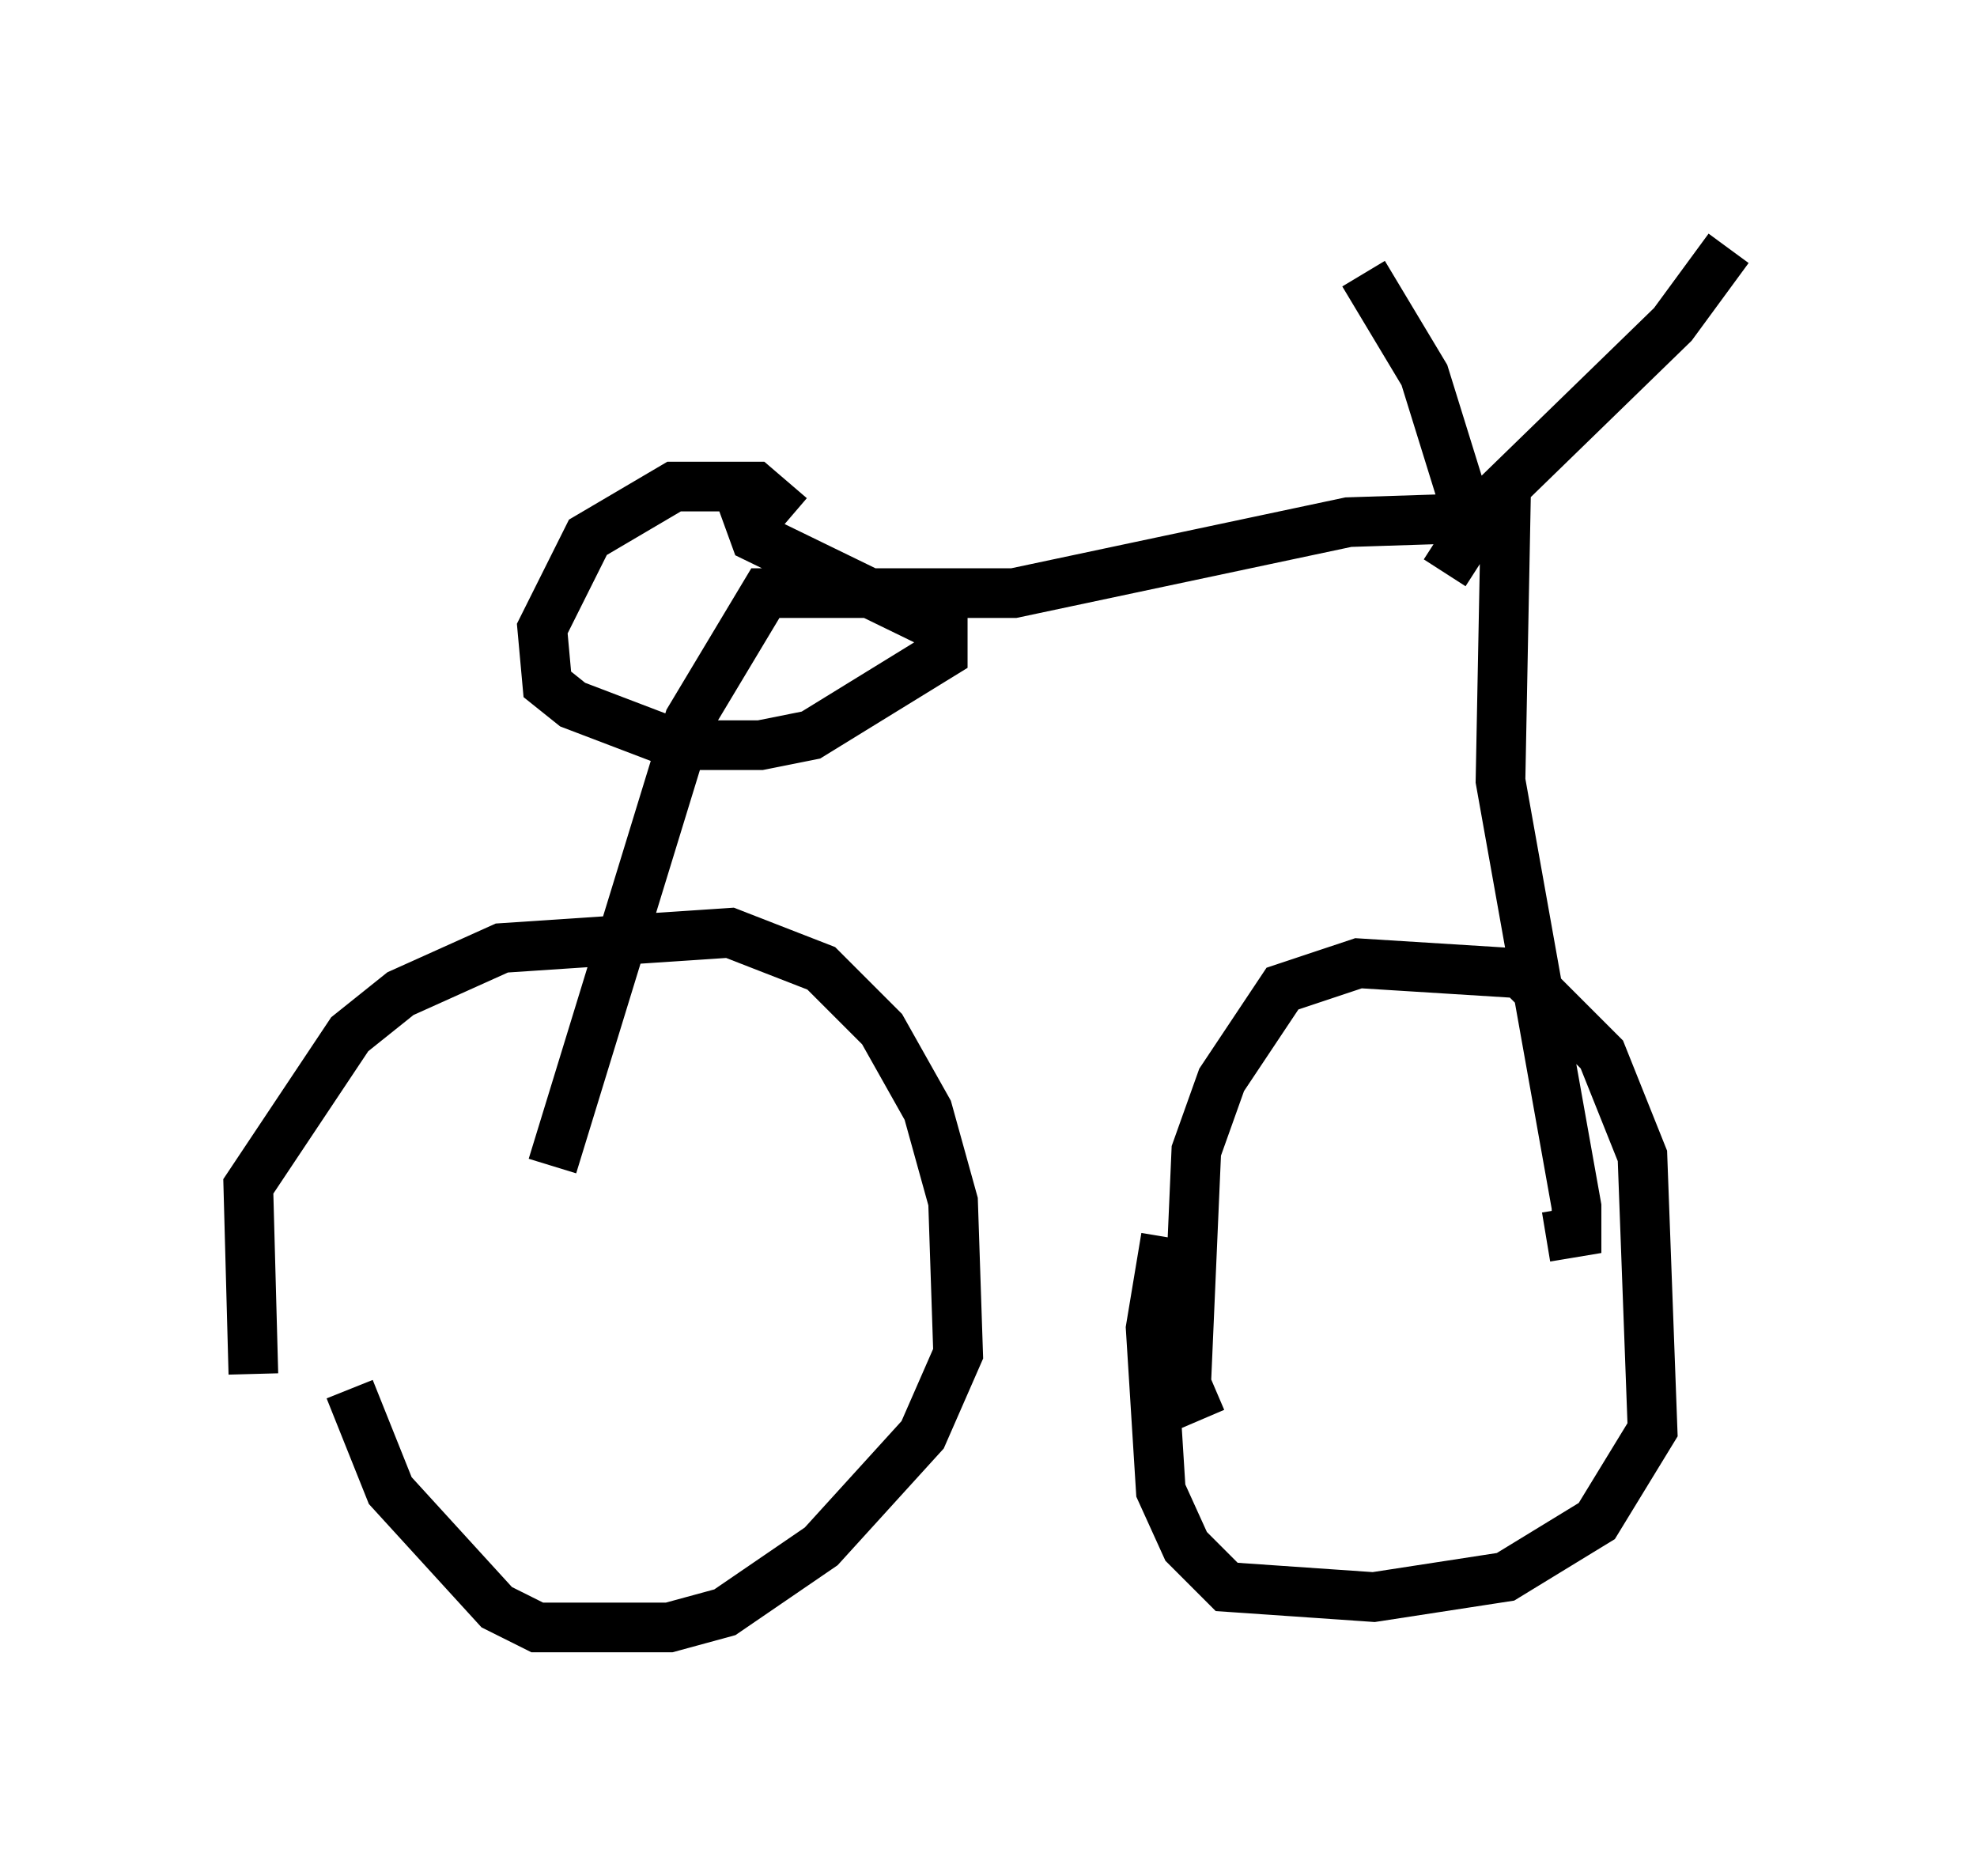 <?xml version="1.0" encoding="utf-8" ?>
<svg baseProfile="full" height="37.767" version="1.1" width="39.809" xmlns="http://www.w3.org/2000/svg" xmlns:ev="http://www.w3.org/2001/xml-events" xmlns:xlink="http://www.w3.org/1999/xlink"><defs /><rect fill="white" height="37.767" width="39.809" x="0" y="0" /><path d="M6.735, 29.909 m-1.633, -2.246 l-0.102, -3.777 2.042, -3.063 l1.021, -0.817 2.042, -0.919 l4.594, -0.306 1.838, 0.715 l1.225, 1.225 0.919, 1.633 l0.51, 1.838 0.102, 3.063 l-0.715, 1.633 -2.042, 2.246 l-1.94, 1.327 -1.123, 0.306 l-2.654, 0.0 -0.817, -0.408 l-2.144, -2.348 -0.817, -2.042 m17.15, 0.613 l-0.306, -0.715 0.204, -4.696 l0.51, -1.429 1.225, -1.838 l1.531, -0.51 3.267, 0.204 l1.633, 1.633 0.817, 2.042 l0.204, 5.513 -1.123, 1.838 l-1.838, 1.123 -2.654, 0.408 l-2.96, -0.204 -0.817, -0.817 l-0.51, -1.123 -0.204, -3.267 l0.306, -1.838 m-12.352, -1.429 l2.756, -8.983 1.531, -2.552 l5.002, 0.0 6.738, -1.429 l3.165, -0.102 -0.102, 5.308 l1.531, 8.575 0.0, 0.51 l-0.613, 0.102 m-1.531, -14.394 l-0.919, -2.96 -1.225, -2.042 m1.633, 6.023 l0.919, -1.429 3.675, -3.573 l1.123, -1.531 m-18.886, 5.41 l-0.715, -0.613 -1.633, 0.0 l-1.735, 1.021 -0.919, 1.838 l0.102, 1.123 0.51, 0.408 l2.144, 0.817 1.633, 0.0 l1.021, -0.204 2.654, -1.633 l0.0, -0.51 -3.777, -1.838 l-0.408, -1.123 " fill="none" stroke="black" stroke-width="1" /></svg>
